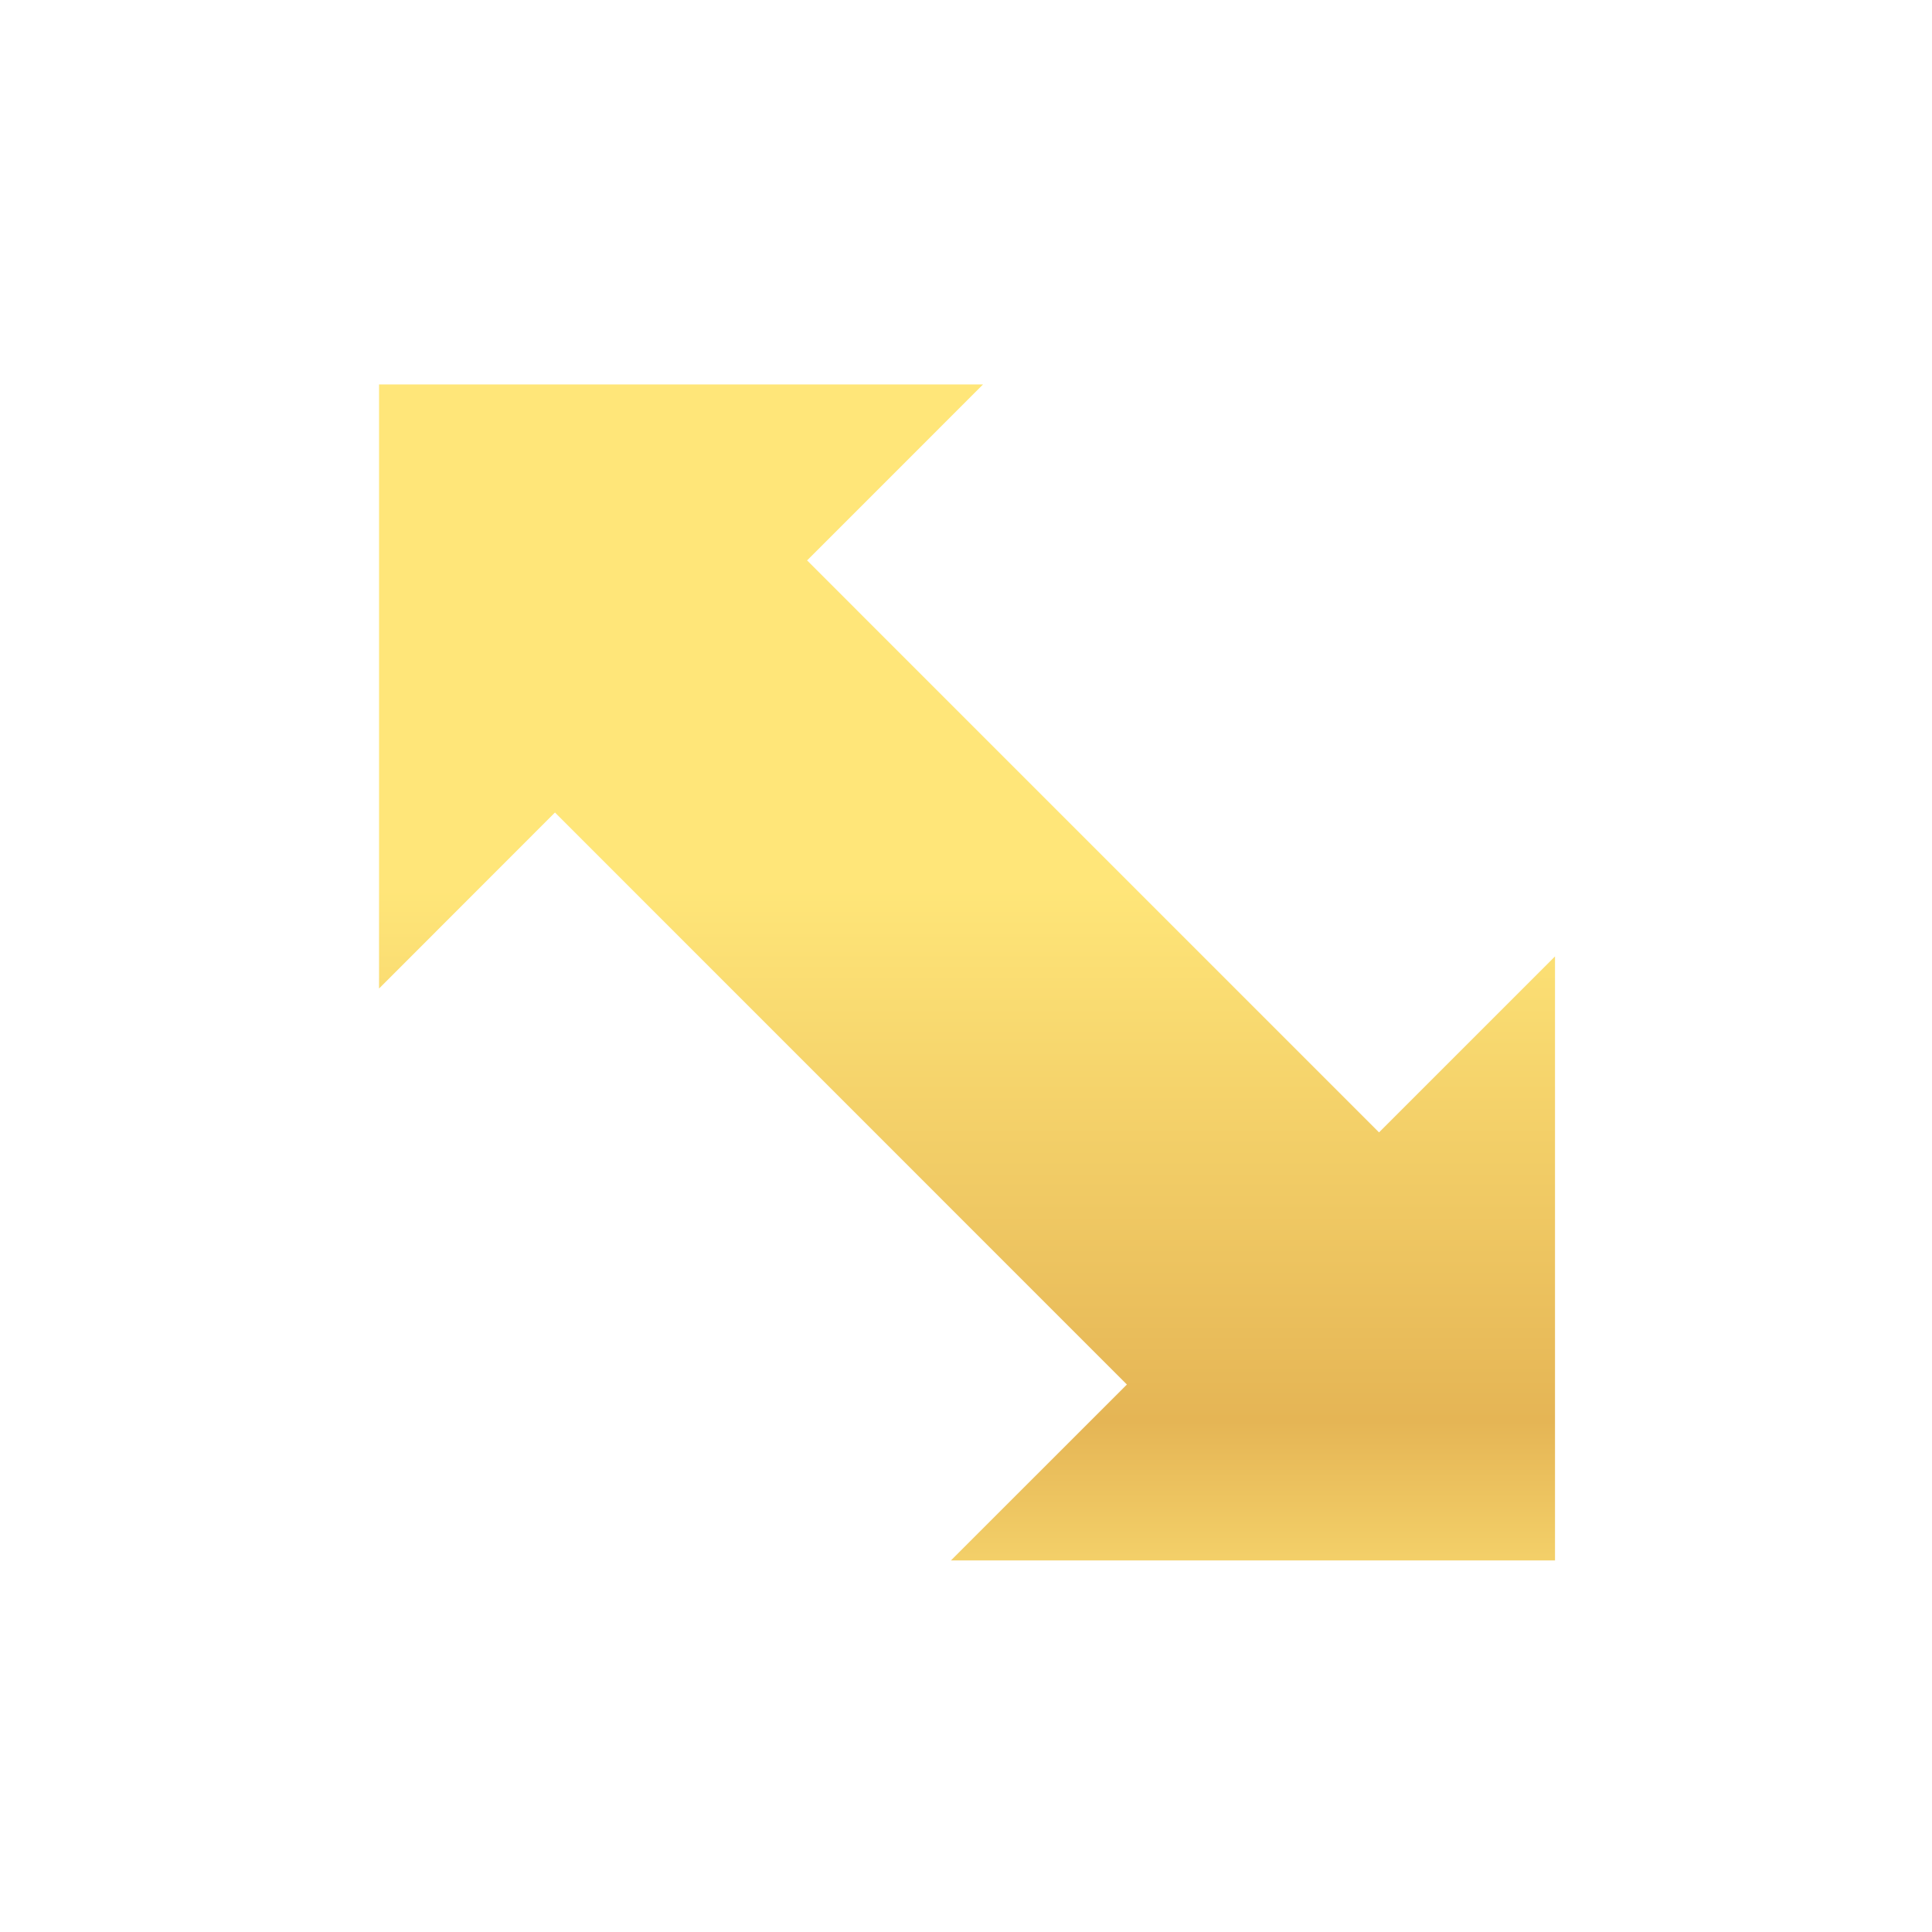 <?xml version="1.0" encoding="utf-8"?>
<!-- Generator: Adobe Illustrator 15.0.0, SVG Export Plug-In . SVG Version: 6.00 Build 0)  -->
<!DOCTYPE svg PUBLIC "-//W3C//DTD SVG 1.1//EN" "http://www.w3.org/Graphics/SVG/1.1/DTD/svg11.dtd">
<svg version="1.1" id="Слой_1" xmlns="http://www.w3.org/2000/svg" xmlns:xlink="http://www.w3.org/1999/xlink" x="0px" y="0px"
	 width="42.52px" height="42.52px" viewBox="0 0 42.52 42.52" enable-background="new 0 0 42.52 42.52" xml:space="preserve">
<linearGradient id="SVGID_1_" gradientUnits="userSpaceOnUse" x1="21.282" y1="7.858" x2="21.282" y2="36.901">
	<stop  offset="0.4" style="stop-color:#FFE679"/>
	<stop  offset="0.806" style="stop-color:#E5B555"/>
	<stop  offset="1" style="stop-color:#FFE679"/>
</linearGradient>
<polygon fill="url(#SVGID_1_)" points="30.35,24.922 17.763,12.334 17.775,12.322 21.635,8.461 8.342,8.461 8.342,21.756 
	12.214,17.882 24.801,30.471 20.929,34.342 34.223,34.342 34.223,21.049 "/>
</svg>
